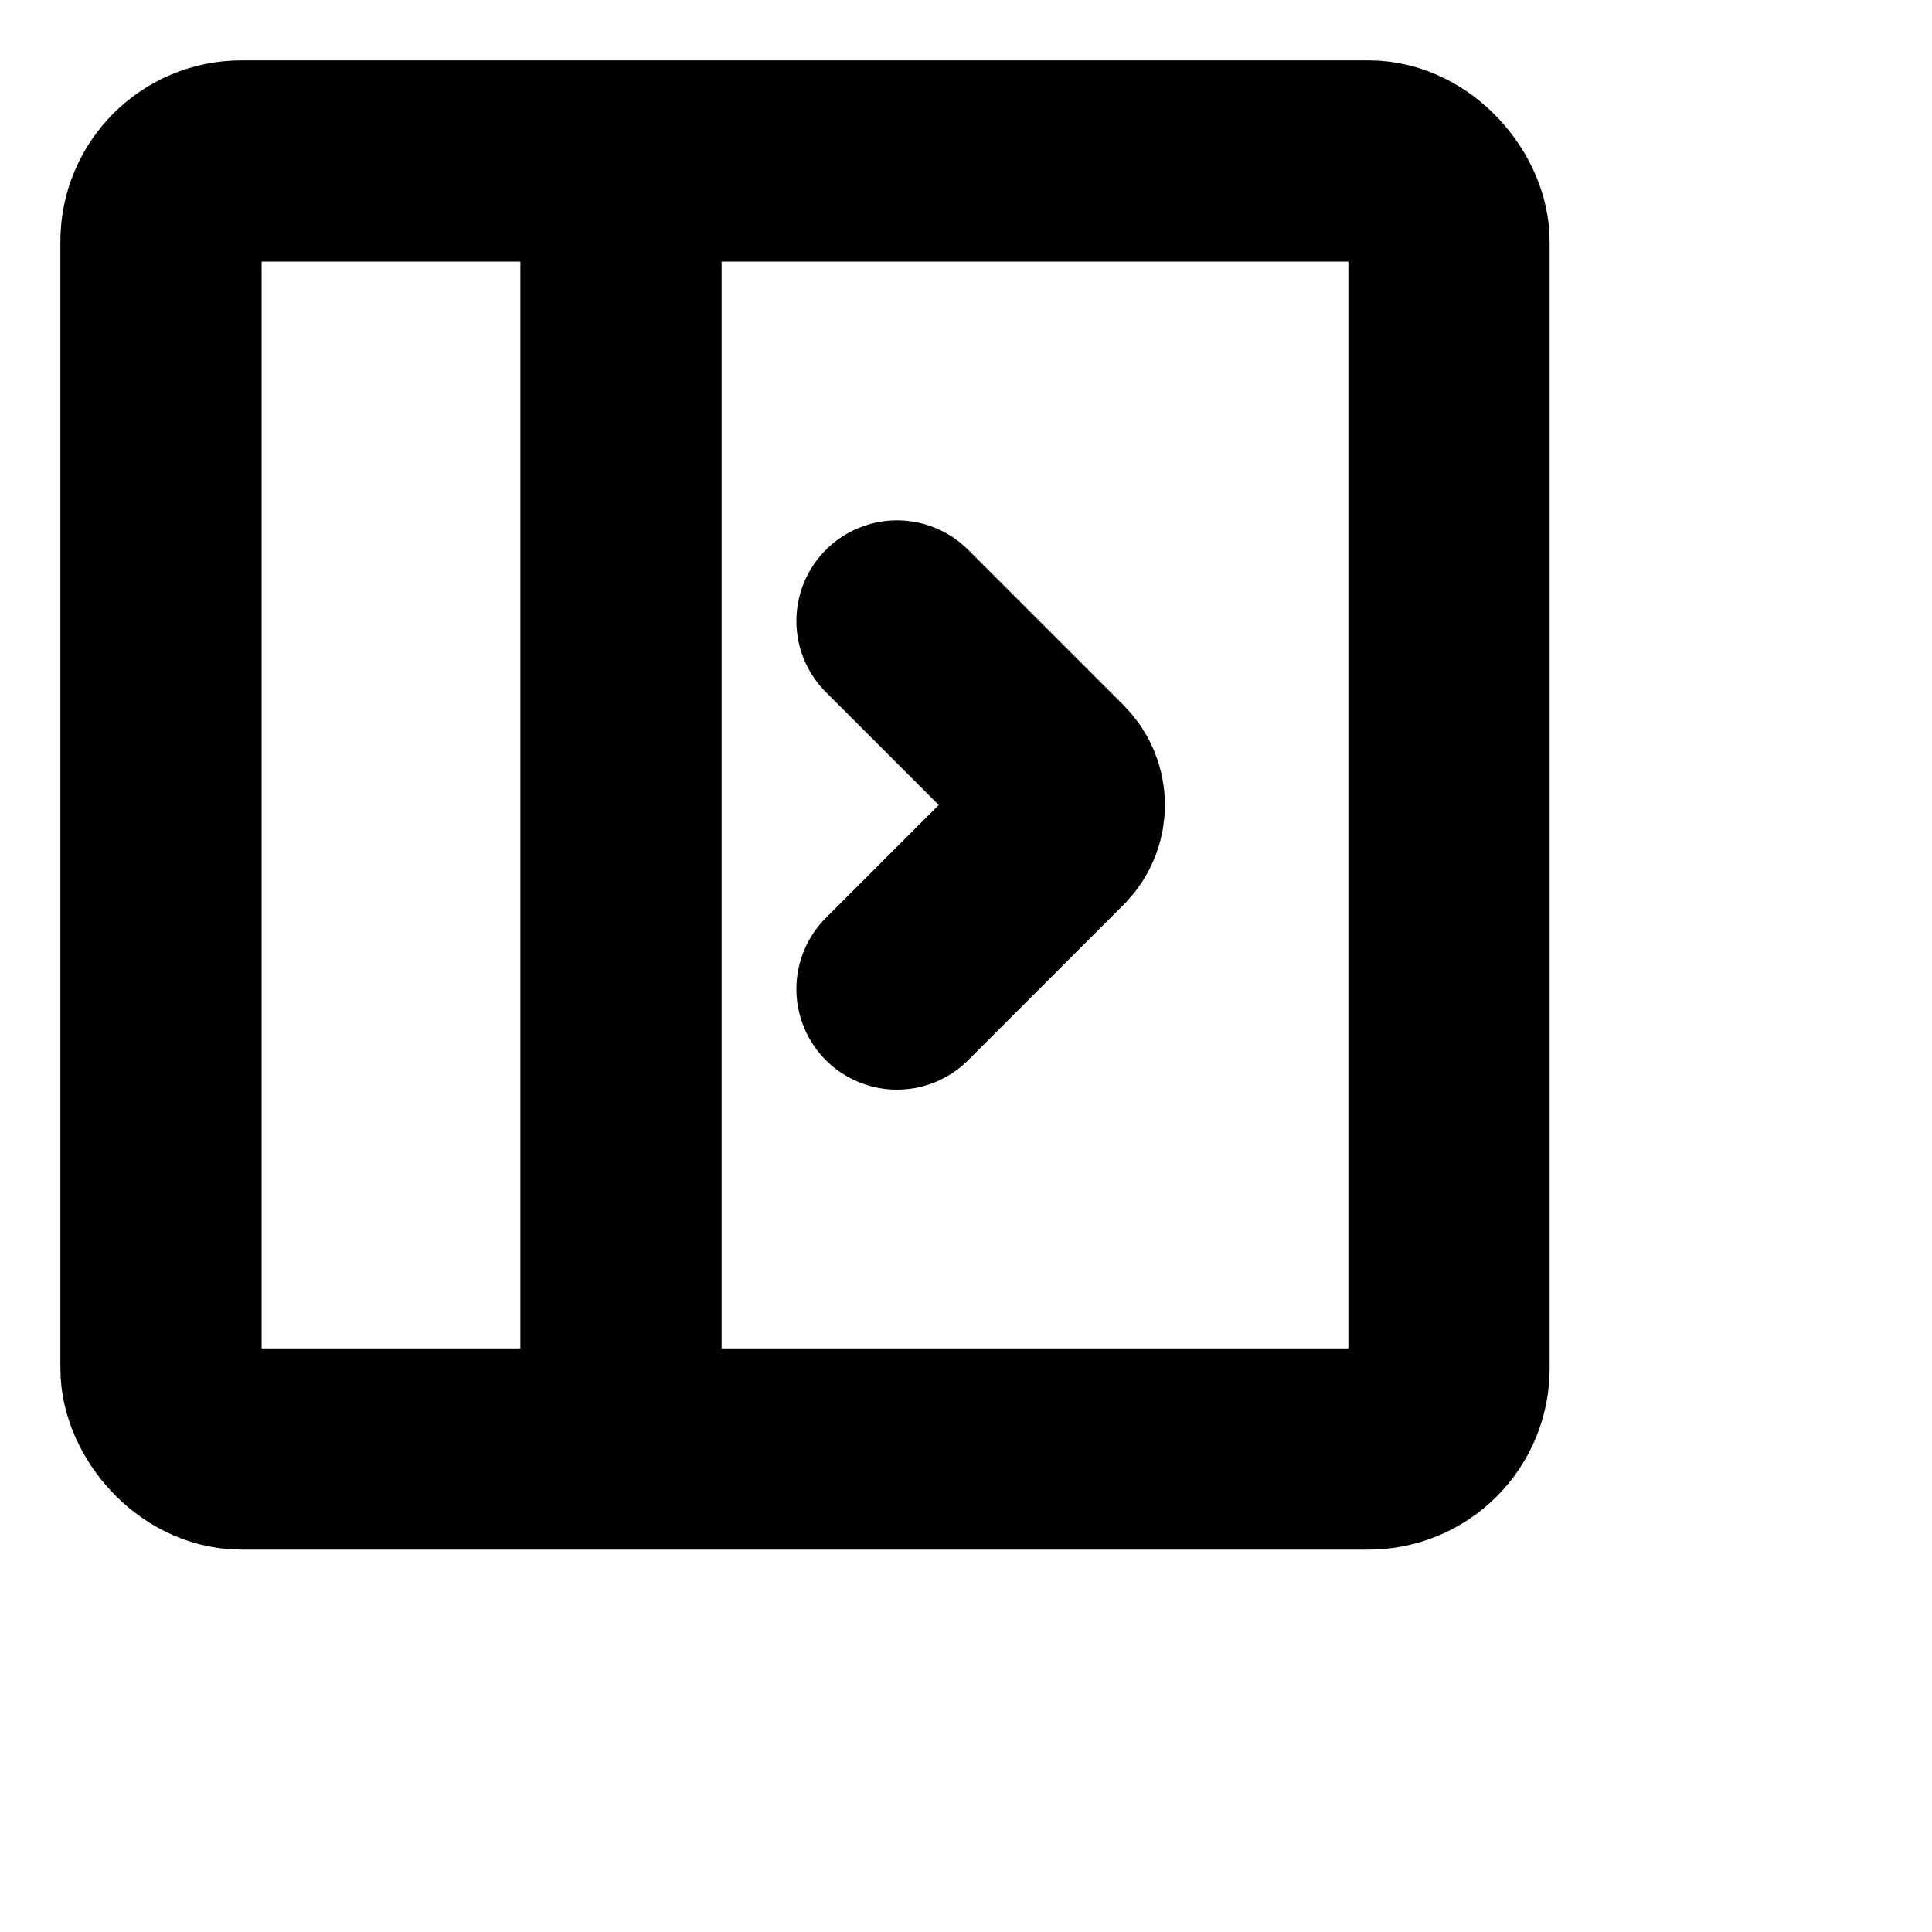<svg width="24" height="24" viewBox="0 0 24 24" fill="none" xmlns="http://www.w3.org/2000/svg">
  <rect x="2" y="2" width="16" height="16" rx="1" stroke="black" stroke-width="2.5"/>
  <path d="M7.714 3V19" stroke="black" stroke-width="2.5"/>
  <path d="M11.143 12.286L13.075 10.354C13.27 10.158 13.27 9.842 13.075 9.646L11.143 7.714" stroke="black" stroke-width="2.5" stroke-linecap="round"/>
</svg>

